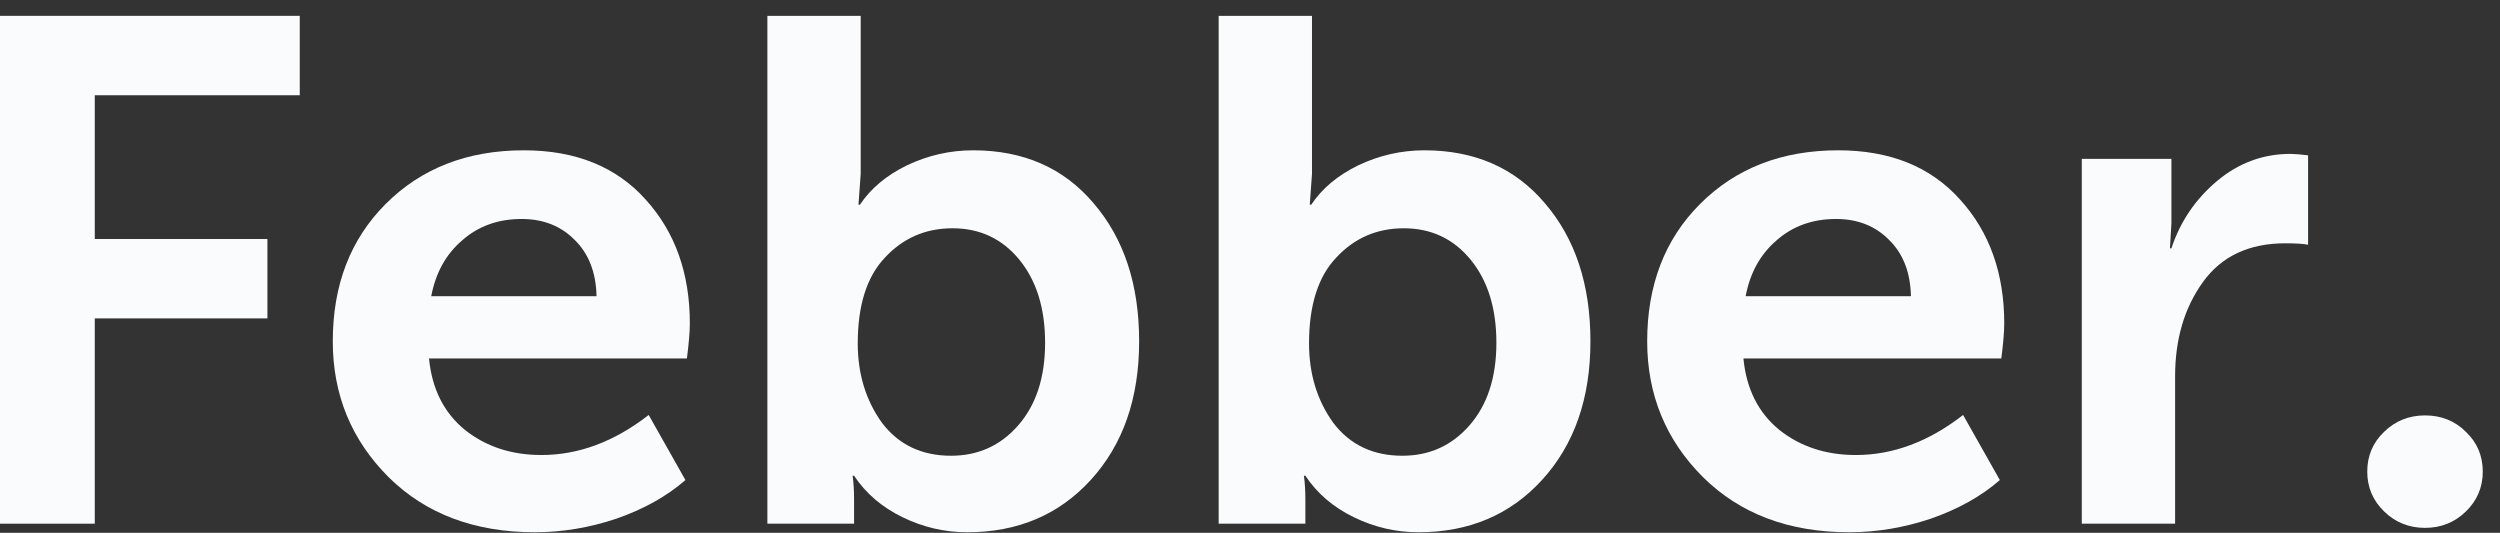 <svg width="122" height="26" viewBox="0 0 122 26" fill="none" xmlns="http://www.w3.org/2000/svg">
<rect x="0" y="0" width="122" height="26" fill="#333333" stroke="none"/>
<path d="M0 25.556V0.773H14.628V4.648H4.625V11.664H13.05V15.538H4.625V25.556H0Z" fill="#FAFBFC"/>
<path d="M16.24 16.655C16.24 13.909 17.1 11.675 18.821 9.953C20.566 8.208 22.813 7.335 25.561 7.335C28.095 7.335 30.079 8.138 31.513 9.744C32.947 11.326 33.664 13.339 33.664 15.782C33.664 16.178 33.616 16.748 33.521 17.493H20.936C21.08 18.982 21.665 20.145 22.693 20.983C23.721 21.798 24.964 22.205 26.422 22.205C28.238 22.205 29.983 21.553 31.656 20.25L33.449 23.427C32.541 24.218 31.417 24.846 30.079 25.311C28.764 25.753 27.438 25.974 26.099 25.974C23.159 25.974 20.781 25.079 18.965 23.287C17.148 21.472 16.24 19.261 16.24 16.655ZM21.044 14.456H29.111C29.087 13.293 28.728 12.373 28.035 11.698C27.366 11.024 26.506 10.686 25.454 10.686C24.307 10.686 23.339 11.035 22.55 11.733C21.761 12.408 21.259 13.316 21.044 14.456Z" fill="#FAFBFC"/>
<path d="M37.448 25.556V0.773H42.002V8.487L41.894 9.988H41.966C42.492 9.197 43.257 8.557 44.26 8.068C45.288 7.58 46.364 7.335 47.487 7.335C49.949 7.335 51.909 8.196 53.367 9.918C54.849 11.64 55.59 13.886 55.59 16.655C55.59 19.447 54.801 21.704 53.224 23.427C51.67 25.125 49.662 25.974 47.2 25.974C46.101 25.974 45.049 25.73 44.045 25.241C43.041 24.753 42.253 24.078 41.679 23.217H41.607C41.655 23.543 41.679 23.938 41.679 24.404V25.556H37.448ZM41.858 16.76C41.858 18.249 42.253 19.54 43.041 20.634C43.854 21.704 44.977 22.24 46.412 22.24C47.726 22.24 48.814 21.751 49.674 20.774C50.559 19.773 51.001 18.424 51.001 16.725C51.001 15.049 50.583 13.7 49.746 12.676C48.909 11.652 47.822 11.14 46.483 11.14C45.169 11.14 44.069 11.617 43.185 12.571C42.3 13.502 41.858 14.898 41.858 16.76Z" fill="#FAFBFC"/>
<path d="M59.471 25.556V0.773H64.025V8.487L63.917 9.988H63.989C64.515 9.197 65.279 8.557 66.283 8.068C67.311 7.58 68.387 7.335 69.51 7.335C71.972 7.335 73.932 8.196 75.39 9.918C76.872 11.64 77.613 13.886 77.613 16.655C77.613 19.447 76.824 21.704 75.246 23.427C73.693 25.125 71.685 25.974 69.223 25.974C68.124 25.974 67.072 25.73 66.068 25.241C65.064 24.753 64.276 24.078 63.702 23.217H63.63C63.678 23.543 63.702 23.938 63.702 24.404V25.556H59.471ZM63.881 16.76C63.881 18.249 64.276 19.54 65.064 20.634C65.877 21.704 67 22.24 68.434 22.24C69.749 22.24 70.837 21.751 71.697 20.774C72.582 19.773 73.024 18.424 73.024 16.725C73.024 15.049 72.605 13.7 71.769 12.676C70.932 11.652 69.845 11.14 68.506 11.14C67.192 11.14 66.092 11.617 65.208 12.571C64.323 13.502 63.881 14.898 63.881 16.76Z" fill="#FAFBFC"/>
<path d="M80.383 16.655C80.383 13.909 81.243 11.675 82.964 9.953C84.709 8.208 86.956 7.335 89.704 7.335C92.238 7.335 94.222 8.138 95.656 9.744C97.09 11.326 97.807 13.339 97.807 15.782C97.807 16.178 97.76 16.748 97.664 17.493H85.079C85.223 18.982 85.808 20.145 86.836 20.983C87.864 21.798 89.107 22.205 90.565 22.205C92.382 22.205 94.126 21.553 95.799 20.25L97.592 23.427C96.684 24.218 95.561 24.846 94.222 25.311C92.907 25.753 91.581 25.974 90.242 25.974C87.302 25.974 84.924 25.079 83.108 23.287C81.291 21.472 80.383 19.261 80.383 16.655ZM85.187 14.456H93.254C93.23 13.293 92.871 12.373 92.178 11.698C91.509 11.024 90.649 10.686 89.597 10.686C88.45 10.686 87.482 11.035 86.693 11.733C85.904 12.408 85.402 13.316 85.187 14.456Z" fill="#FAFBFC"/>
<path d="M101.591 25.556V7.754H105.965V10.896L105.894 12.117H105.965C106.396 10.814 107.137 9.721 108.188 8.836C109.24 7.952 110.435 7.51 111.774 7.51C111.965 7.51 112.252 7.533 112.634 7.58V11.943C112.395 11.896 112.025 11.873 111.523 11.873C109.754 11.873 108.415 12.501 107.507 13.758C106.599 15.014 106.145 16.55 106.145 18.365V25.556H101.591Z" fill="#FAFBFC"/>
<path d="M118.34 25.76C117.558 25.76 116.893 25.493 116.345 24.959C115.796 24.425 115.522 23.777 115.522 23.016C115.522 22.244 115.796 21.596 116.345 21.073C116.893 20.539 117.558 20.272 118.34 20.272C119.134 20.272 119.799 20.539 120.336 21.073C120.885 21.596 121.159 22.244 121.159 23.016C121.159 23.777 120.885 24.425 120.336 24.959C119.788 25.493 119.122 25.76 118.34 25.76Z" fill="#FAFBFC"/>
</svg>
